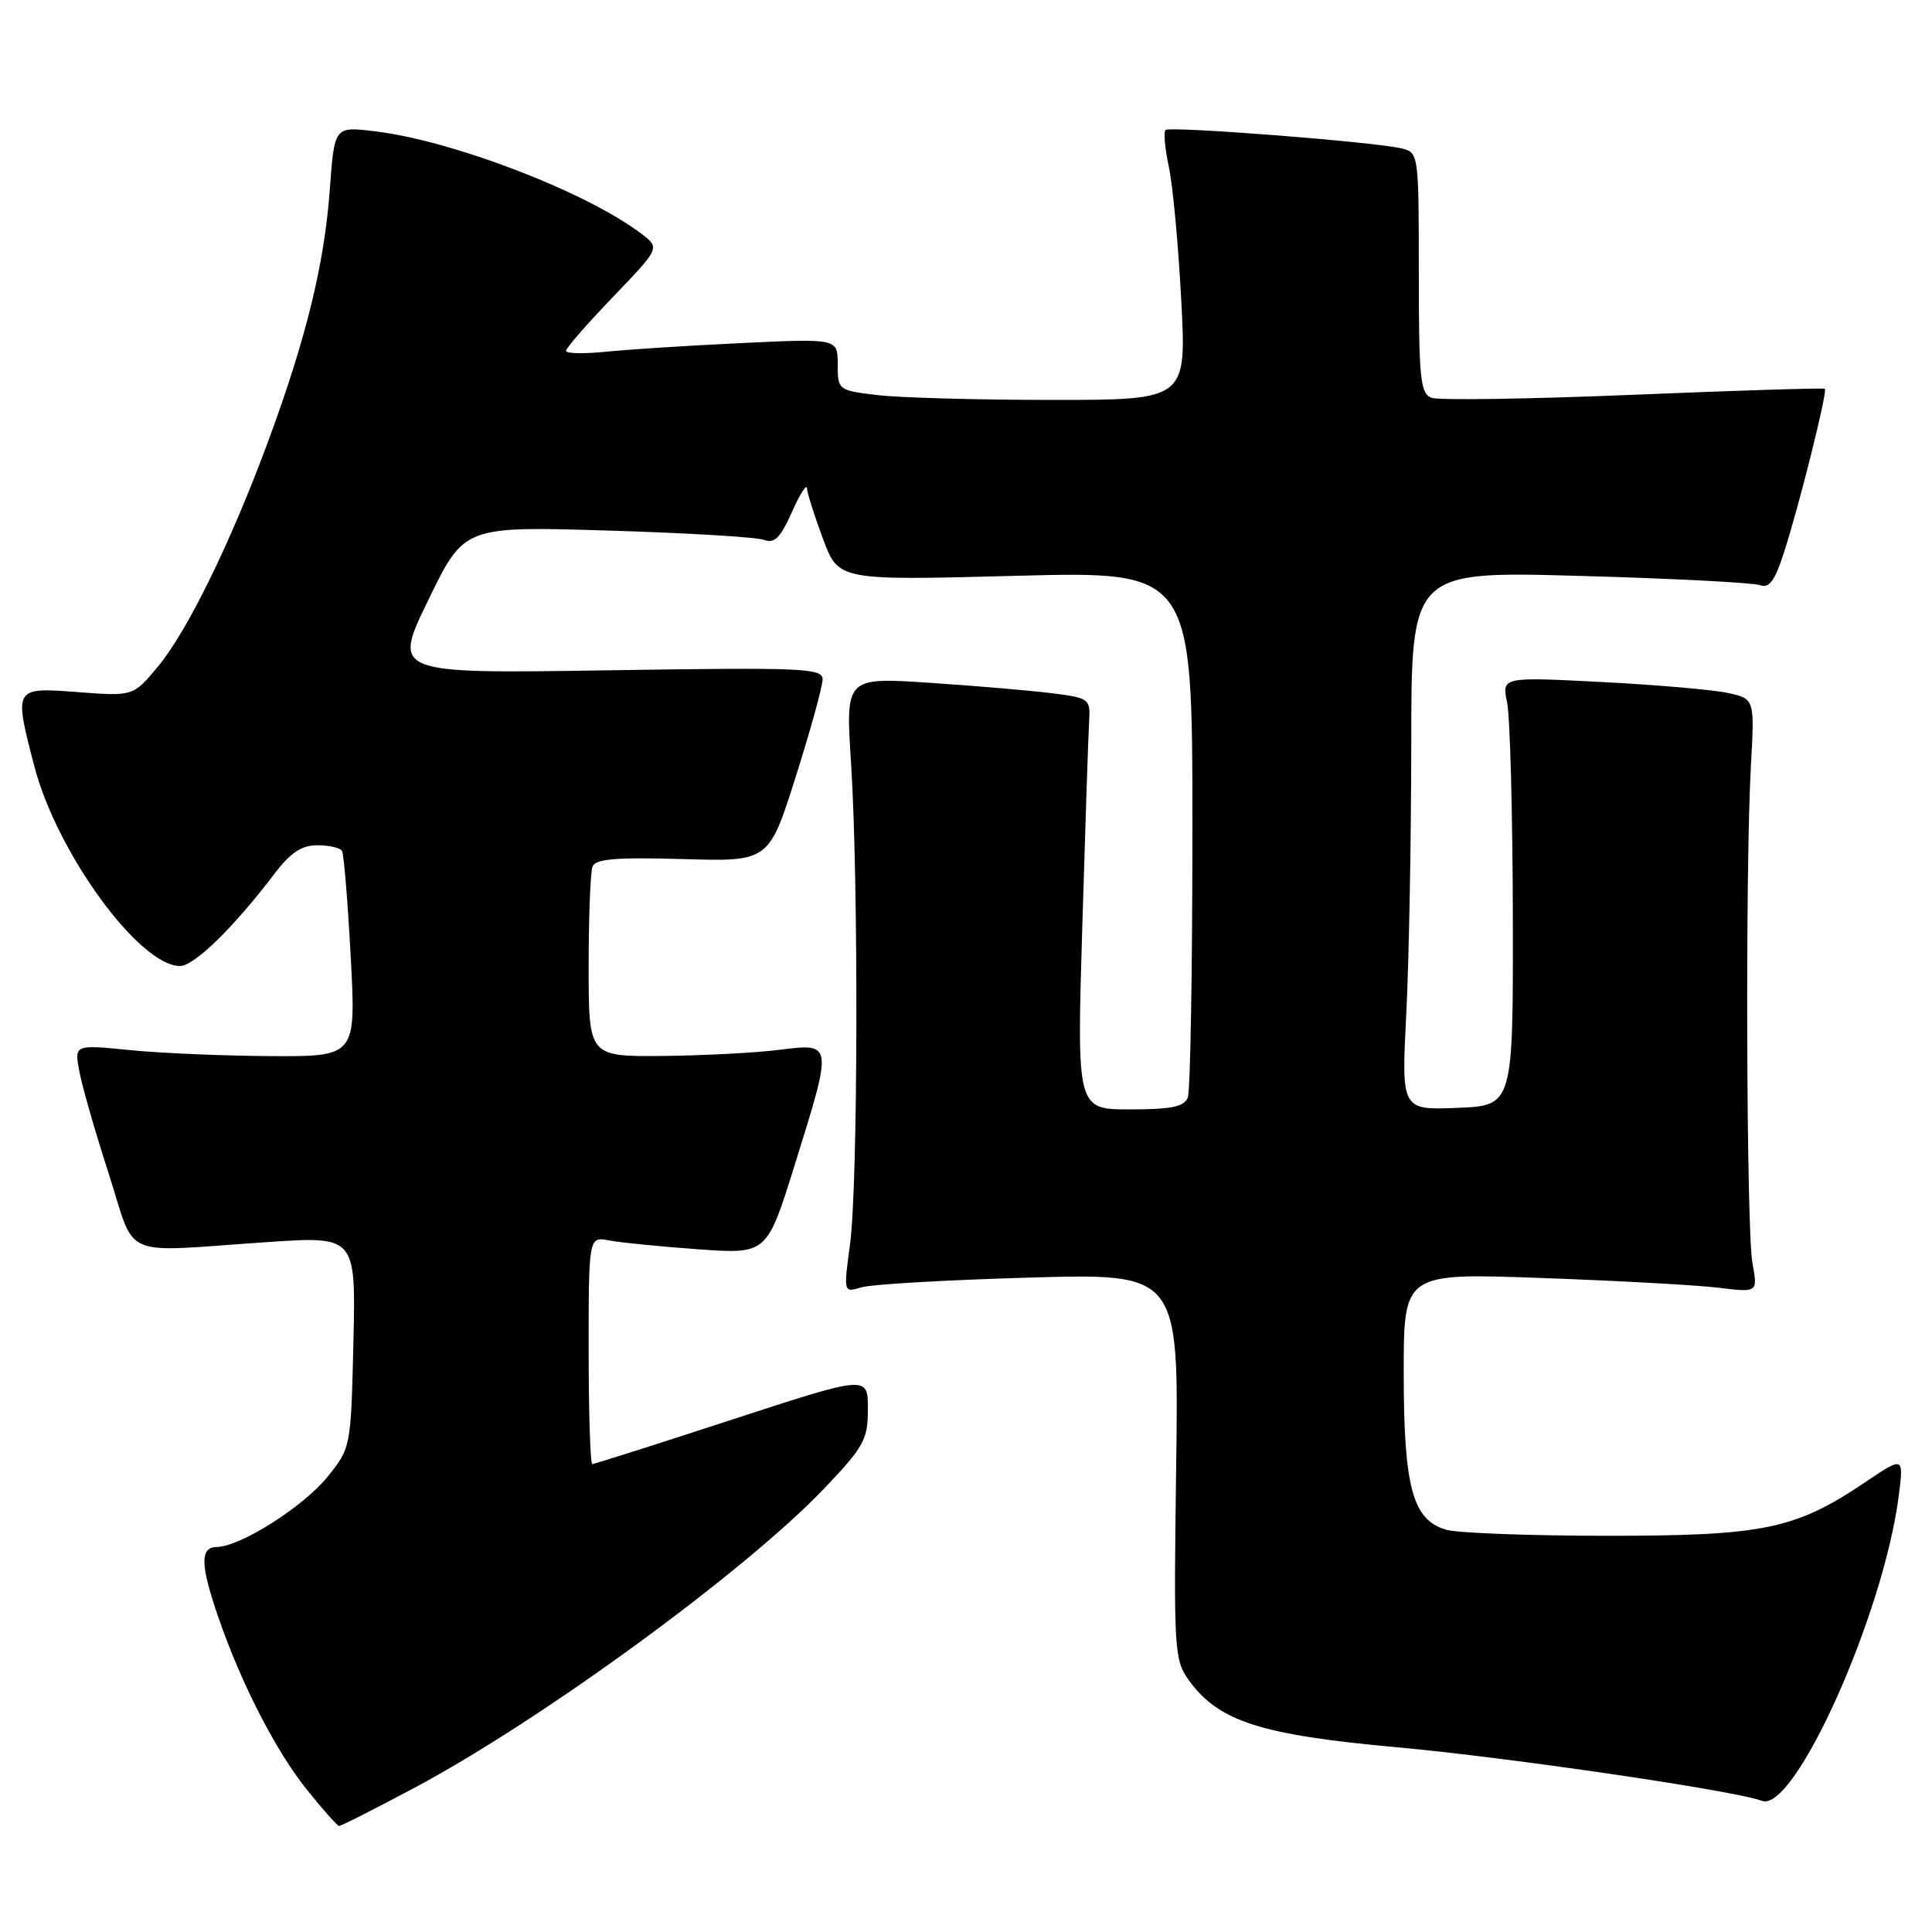 <?xml version="1.0" encoding="UTF-8" standalone="no"?>
<!DOCTYPE svg PUBLIC "-//W3C//DTD SVG 1.1//EN" "http://www.w3.org/Graphics/SVG/1.1/DTD/svg11.dtd" >
<svg xmlns="http://www.w3.org/2000/svg" xmlns:xlink="http://www.w3.org/1999/xlink" version="1.1" viewBox="0 0 256 256">
 <g >
 <path fill="currentColor"
d=" M 54.92 236.89 C 71.79 227.90 98.84 208.13 109.25 197.19 C 114.49 191.69 115.00 190.75 115.00 186.69 C 115.00 182.23 115.00 182.23 96.98 188.11 C 87.07 191.35 78.74 194.00 78.48 194.00 C 78.22 194.00 78.00 187.21 78.00 178.92 C 78.00 163.84 78.00 163.84 80.75 164.37 C 82.26 164.66 87.58 165.18 92.56 165.54 C 101.62 166.18 101.62 166.18 105.31 154.34 C 110.38 138.09 110.39 138.22 103.25 139.11 C 100.09 139.51 93.11 139.87 87.75 139.92 C 78.00 140.00 78.00 140.00 78.00 128.08 C 78.00 121.53 78.23 115.56 78.51 114.83 C 78.90 113.80 81.61 113.58 90.45 113.83 C 101.88 114.17 101.88 114.17 105.44 102.92 C 107.40 96.73 109.00 90.93 109.00 90.02 C 109.00 88.53 106.46 88.42 80.51 88.82 C 52.01 89.26 52.01 89.26 56.76 79.49 C 61.50 69.73 61.50 69.73 80.50 70.30 C 90.95 70.61 100.29 71.17 101.25 71.54 C 102.61 72.06 103.41 71.26 104.93 67.86 C 105.99 65.46 106.89 64.05 106.93 64.71 C 106.97 65.38 107.93 68.40 109.06 71.42 C 111.11 76.92 111.11 76.92 134.56 76.30 C 158.00 75.68 158.00 75.68 158.00 109.76 C 158.00 128.50 157.73 144.55 157.39 145.42 C 156.92 146.65 155.24 147.00 149.74 147.00 C 142.68 147.00 142.68 147.00 143.41 122.75 C 143.81 109.41 144.21 97.15 144.32 95.50 C 144.49 92.62 144.30 92.48 139.50 91.87 C 136.75 91.52 129.44 90.89 123.27 90.48 C 112.03 89.73 112.03 89.73 112.77 101.12 C 113.77 116.74 113.69 157.09 112.63 164.90 C 111.77 171.29 111.77 171.29 114.13 170.58 C 115.44 170.18 125.43 169.60 136.35 169.29 C 156.20 168.72 156.20 168.72 155.85 194.28 C 155.51 218.77 155.59 219.96 157.55 222.67 C 161.49 228.10 167.04 229.88 185.06 231.52 C 199.73 232.84 229.97 237.28 233.46 238.62 C 237.76 240.27 249.58 213.92 251.59 198.23 C 252.26 192.96 252.26 192.96 247.17 196.39 C 237.87 202.64 233.75 203.50 213.00 203.50 C 202.82 203.50 193.23 203.14 191.68 202.71 C 187.18 201.46 186.00 197.12 186.00 181.87 C 186.00 168.68 186.00 168.68 204.25 169.34 C 214.29 169.70 224.84 170.28 227.71 170.63 C 232.92 171.27 232.92 171.27 232.21 167.38 C 231.40 162.95 231.25 115.02 232.00 101.55 C 232.50 92.61 232.50 92.61 229.00 91.83 C 227.07 91.40 219.53 90.75 212.24 90.37 C 198.99 89.69 198.99 89.69 199.70 93.09 C 200.09 94.97 200.43 107.75 200.46 121.50 C 200.50 146.50 200.50 146.50 193.09 146.80 C 185.69 147.09 185.69 147.09 186.34 134.30 C 186.70 127.26 186.99 111.19 187.00 98.59 C 187.00 75.68 187.00 75.68 209.34 76.31 C 221.62 76.65 232.38 77.21 233.23 77.54 C 234.41 77.99 235.18 76.95 236.35 73.32 C 238.40 67.00 242.19 51.84 241.80 51.52 C 241.64 51.38 230.22 51.74 216.43 52.31 C 202.65 52.88 190.61 53.06 189.68 52.71 C 188.20 52.14 188.00 50.14 188.00 36.14 C 188.00 20.46 187.97 20.21 185.75 19.67 C 182.13 18.80 154.98 16.68 154.43 17.23 C 154.16 17.51 154.36 19.71 154.88 22.12 C 155.40 24.53 156.14 32.46 156.52 39.75 C 157.22 53.00 157.22 53.00 139.36 52.99 C 129.54 52.99 119.14 52.70 116.25 52.35 C 111.06 51.73 111.00 51.68 111.00 48.28 C 111.00 44.85 111.00 44.85 98.25 45.46 C 91.24 45.79 83.14 46.31 80.25 46.61 C 77.36 46.90 75.00 46.85 75.00 46.49 C 75.00 46.12 77.80 42.91 81.23 39.34 C 87.46 32.85 87.46 32.85 84.98 30.97 C 77.71 25.43 59.89 18.59 49.56 17.38 C 44.31 16.76 44.31 16.76 43.70 25.13 C 42.98 35.01 40.56 44.87 35.51 58.54 C 30.53 71.99 24.80 83.69 20.88 88.38 C 17.64 92.26 17.64 92.26 10.32 91.71 C 1.81 91.06 1.82 91.05 4.55 101.54 C 7.54 113.01 18.47 128.00 23.85 128.00 C 25.74 128.00 30.98 122.88 36.39 115.75 C 38.50 112.97 39.97 112.00 42.06 112.00 C 43.61 112.00 45.08 112.34 45.32 112.75 C 45.56 113.16 46.08 119.46 46.47 126.75 C 47.18 140.00 47.18 140.00 35.84 139.94 C 29.60 139.90 21.20 139.55 17.18 139.14 C 9.85 138.41 9.85 138.41 10.51 141.95 C 10.87 143.90 12.62 150.00 14.40 155.50 C 18.11 167.02 15.58 165.93 35.33 164.59 C 47.15 163.79 47.15 163.79 46.83 177.81 C 46.50 191.76 46.49 191.84 43.42 195.66 C 40.25 199.61 31.86 204.94 28.75 204.98 C 26.48 205.01 26.52 207.31 28.94 214.32 C 31.97 223.12 36.57 232.06 40.71 237.20 C 42.79 239.79 44.69 241.93 44.92 241.95 C 45.15 241.98 49.65 239.70 54.92 236.89 Z "/>
</g>
</svg>